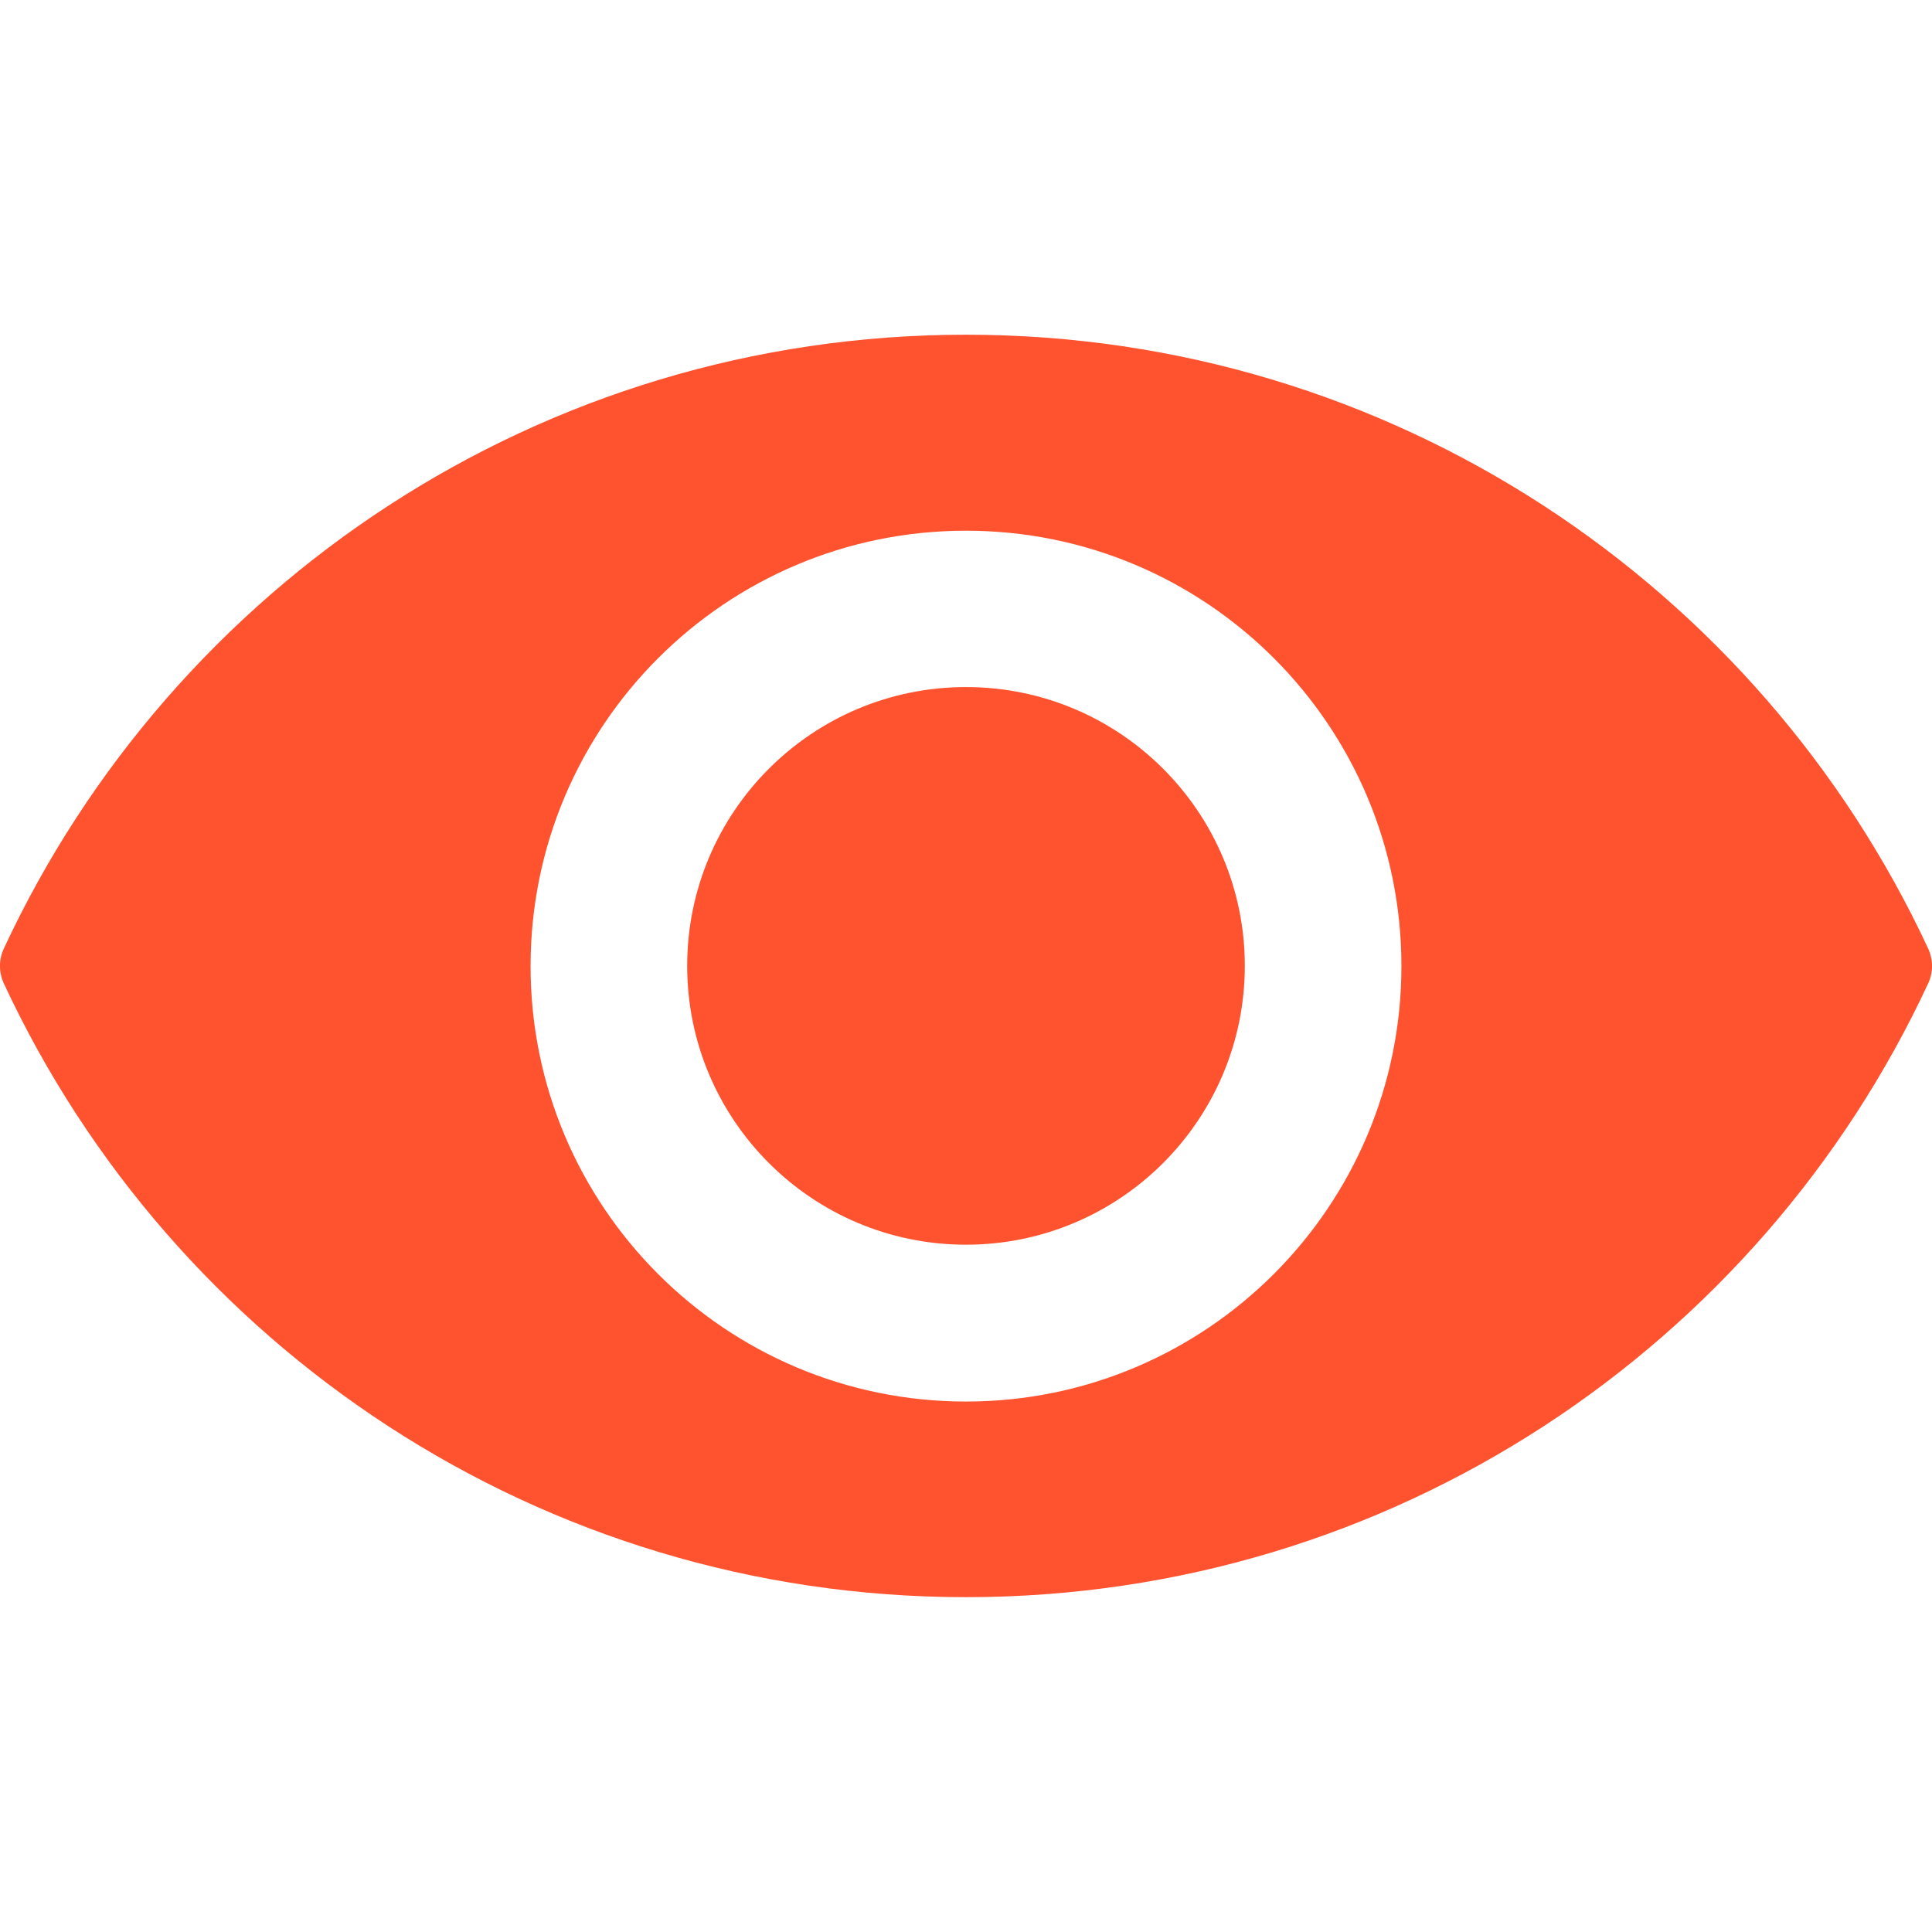 <svg width="16" height="16" viewBox="0 0 16 16" fill="none" xmlns="http://www.w3.org/2000/svg">
<path d="M8 2.772C4.471 2.772 1.429 4.853 0.032 7.855C-0.011 7.946 -0.011 8.052 0.032 8.145C1.429 11.147 4.471 13.227 8 13.227C11.529 13.227 14.571 11.147 15.968 8.145C16.011 8.054 16.011 7.948 15.968 7.855C14.571 4.853 11.529 2.772 8 2.772ZM8 11.607C6.007 11.607 4.394 9.992 4.394 8.001C4.394 6.008 6.009 4.395 8 4.395C9.993 4.395 11.606 6.01 11.606 8.001C11.606 9.992 9.991 11.607 8 11.607Z" fill="#FF522F"/>
<path d="M8 10.308C9.275 10.308 10.309 9.274 10.309 7.999C10.309 6.724 9.275 5.69 8 5.69C6.725 5.69 5.691 6.724 5.691 7.999C5.691 9.274 6.725 10.308 8 10.308Z" fill="#FF522F"/>
</svg>
